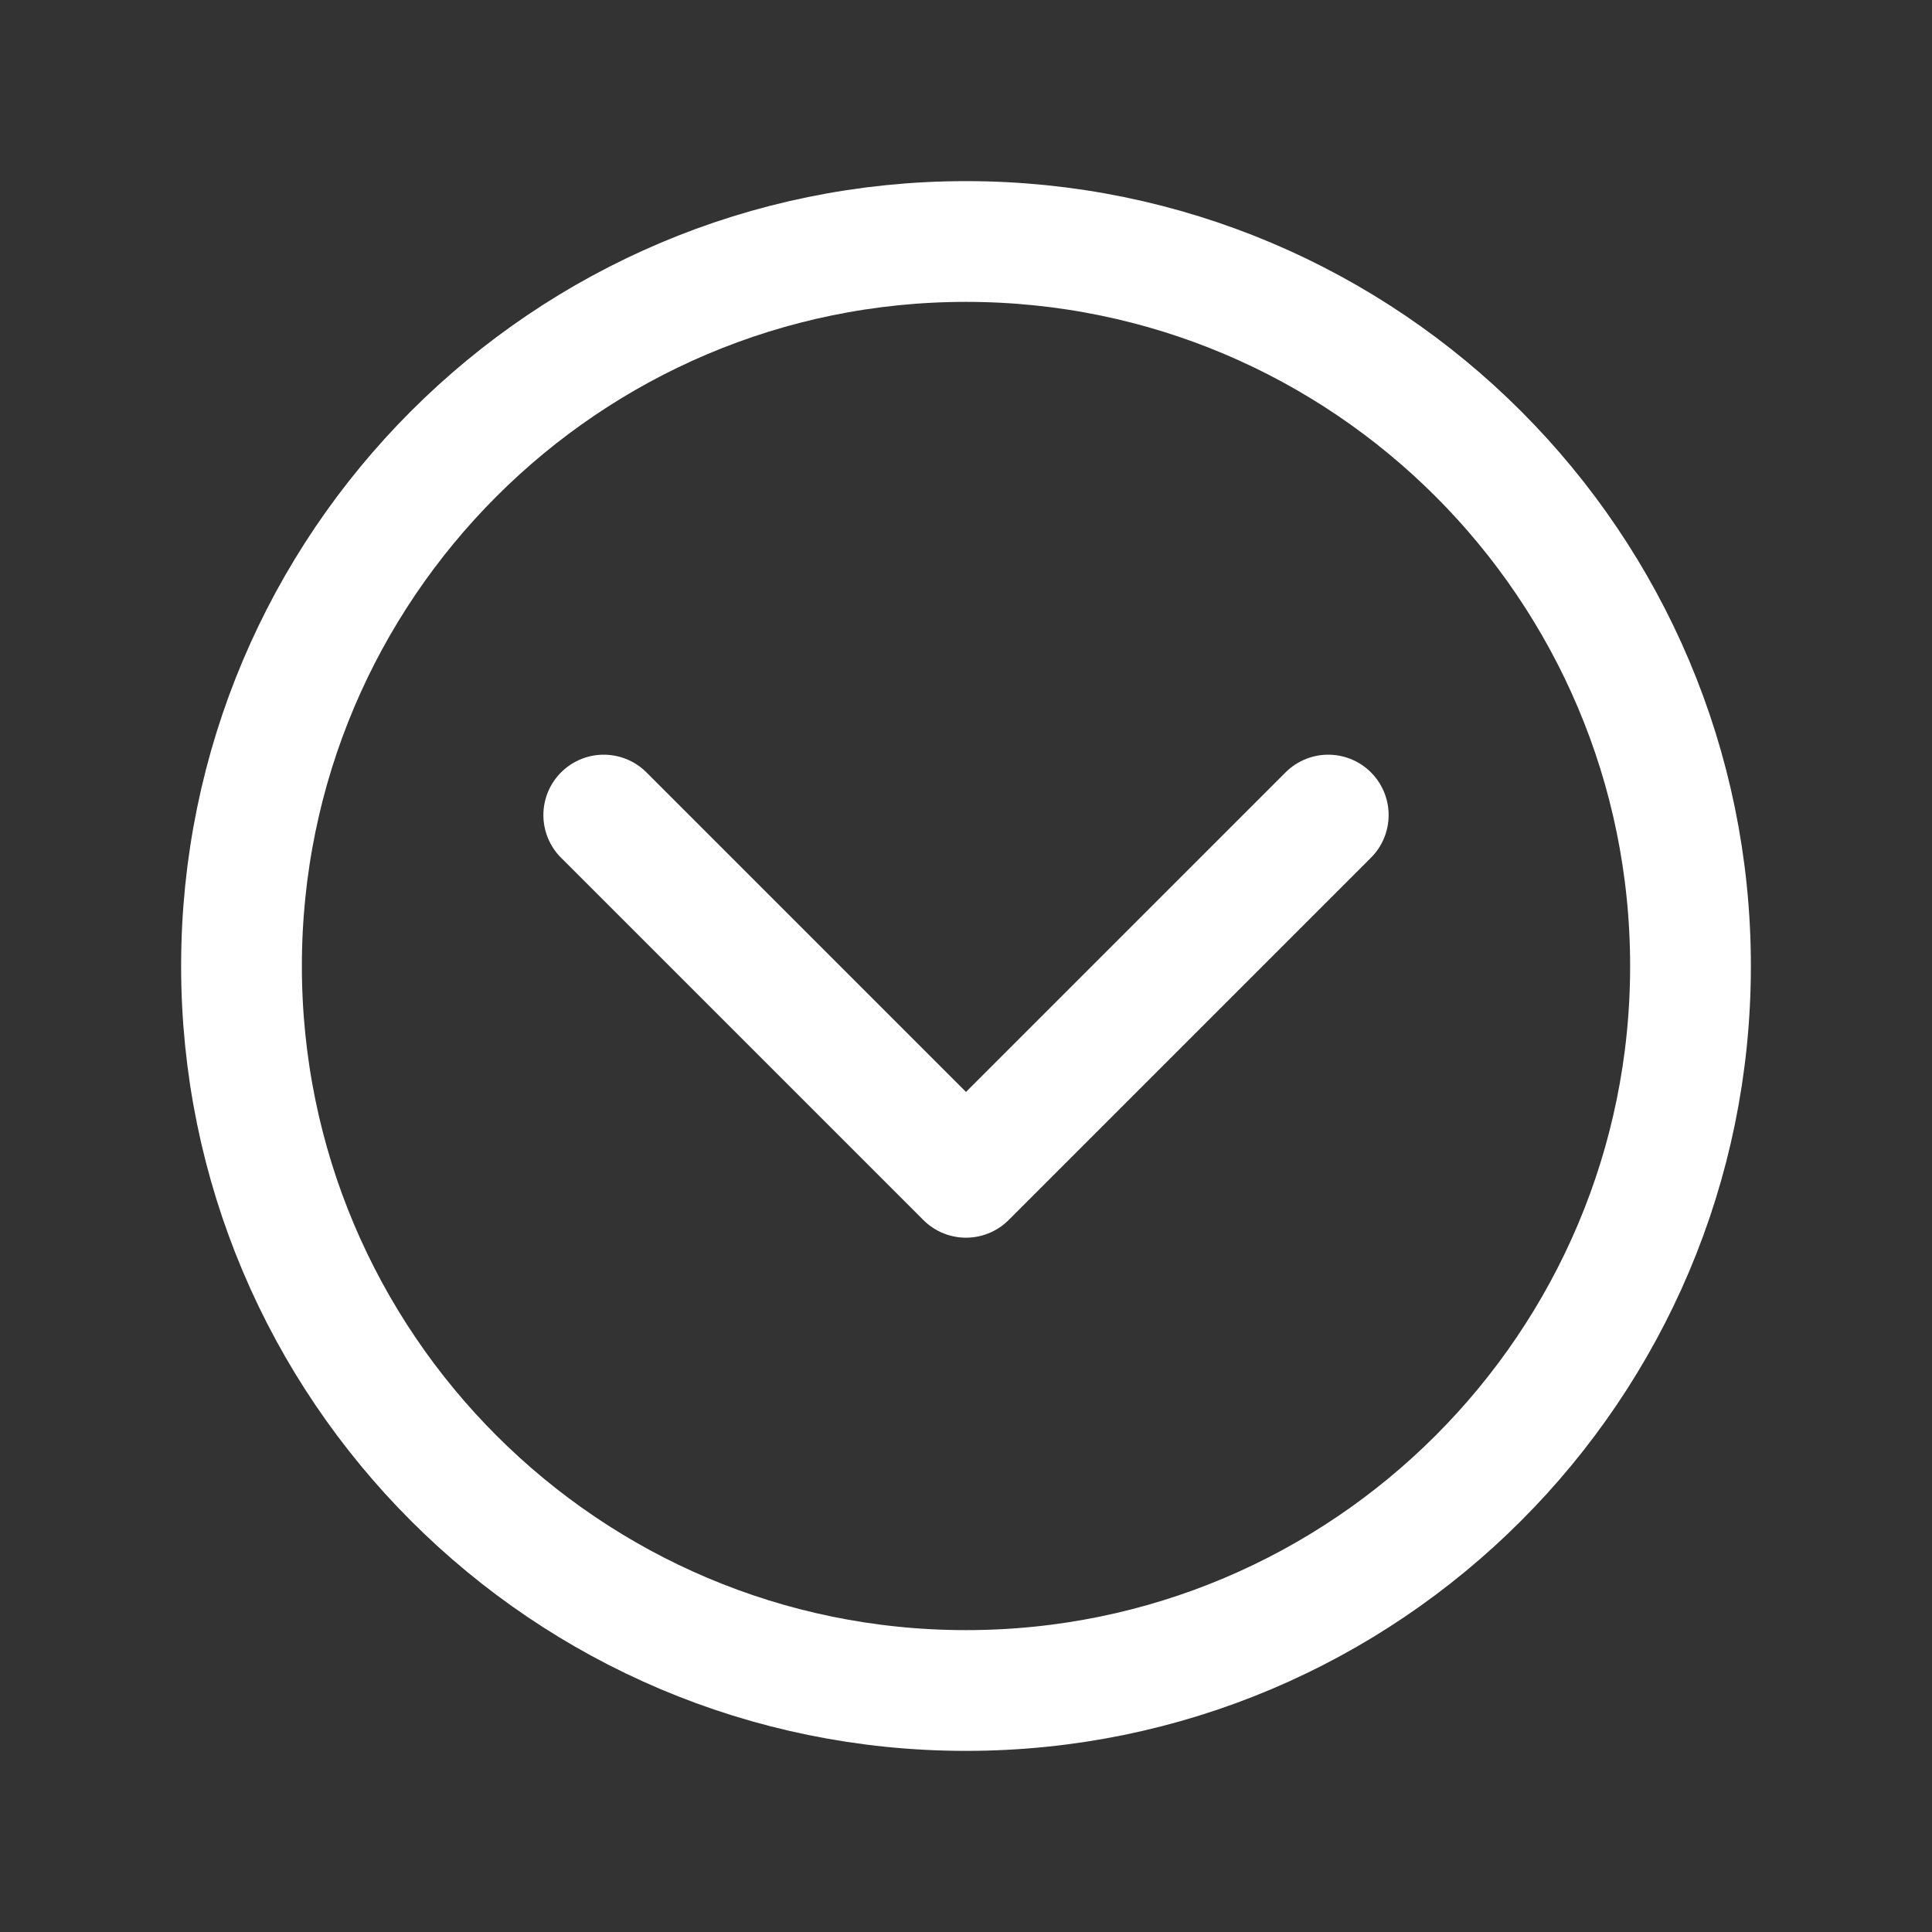<svg xmlns="http://www.w3.org/2000/svg" width="38" height="38" viewBox="0 0 512 512"><rect x="0" y="0" width="512" height="512" fill="#333333" stroke="none"/><title>ionicons-v5-b</title><path d="M256,64C150,64,64,150,64,256s86,192,192,192,192-86,192-192S362,64,256,64Z" style="fill:none;stroke:#fff;stroke-miterlimit:10;stroke-width:32px"/><polyline points="352 216 256 312 160 216" style="fill:none;stroke:#fff;stroke-linecap:round;stroke-linejoin:round;stroke-width:32px"/></svg>
